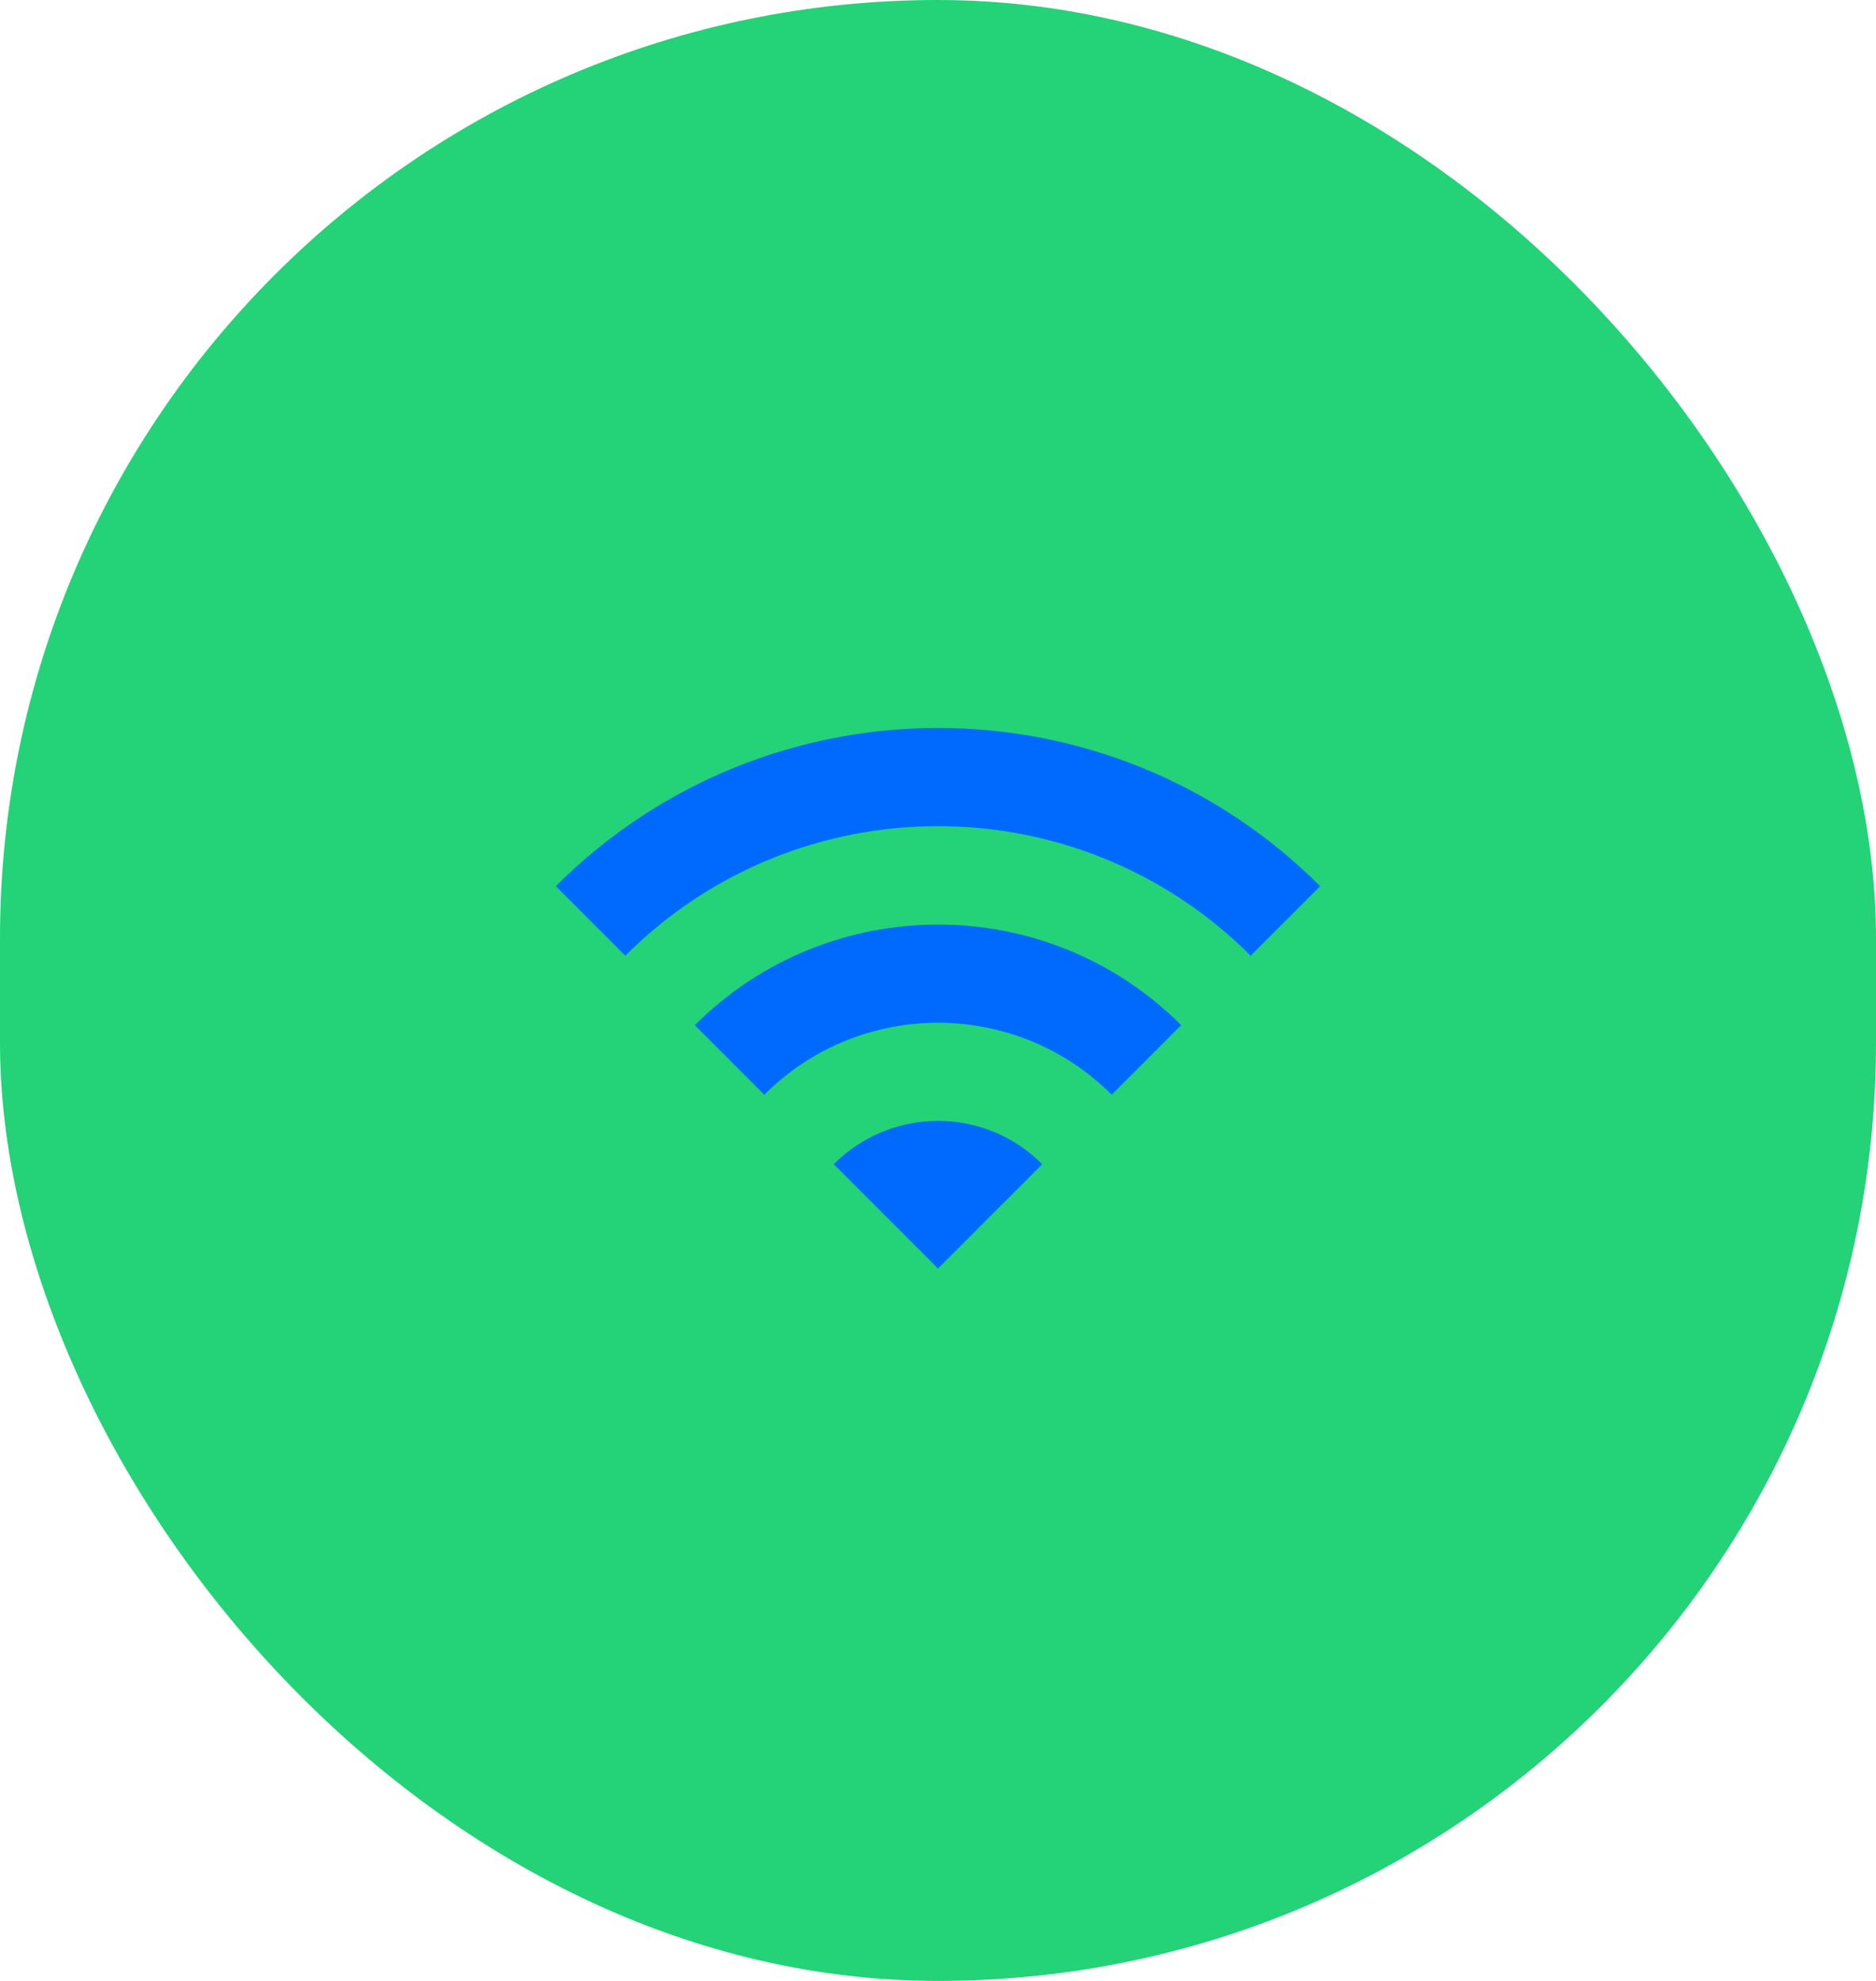 <svg width="72" height="76" viewBox="0 0 72 76" fill="none" xmlns="http://www.w3.org/2000/svg">
<rect width="72" height="76" rx="36" fill="#24D278"/>
<g clip-path="url(#clip0_440_7)">
<path d="M21.333 34L24 36.667C30.627 30.04 41.373 30.04 48 36.667L50.667 34C42.573 25.907 29.44 25.907 21.333 34ZM32 44.667L36 48.667L40 44.667C37.8 42.453 34.213 42.453 32 44.667ZM26.667 39.333L29.333 42C33.013 38.32 38.987 38.32 42.667 42L45.333 39.333C40.187 34.187 31.827 34.187 26.667 39.333Z" fill="#006AFE"/>
</g>
<defs>
<clipPath id="clip0_440_7">
<rect width="32" height="32" fill="white" transform="translate(20 22)"/>
</clipPath>
</defs>
</svg>
